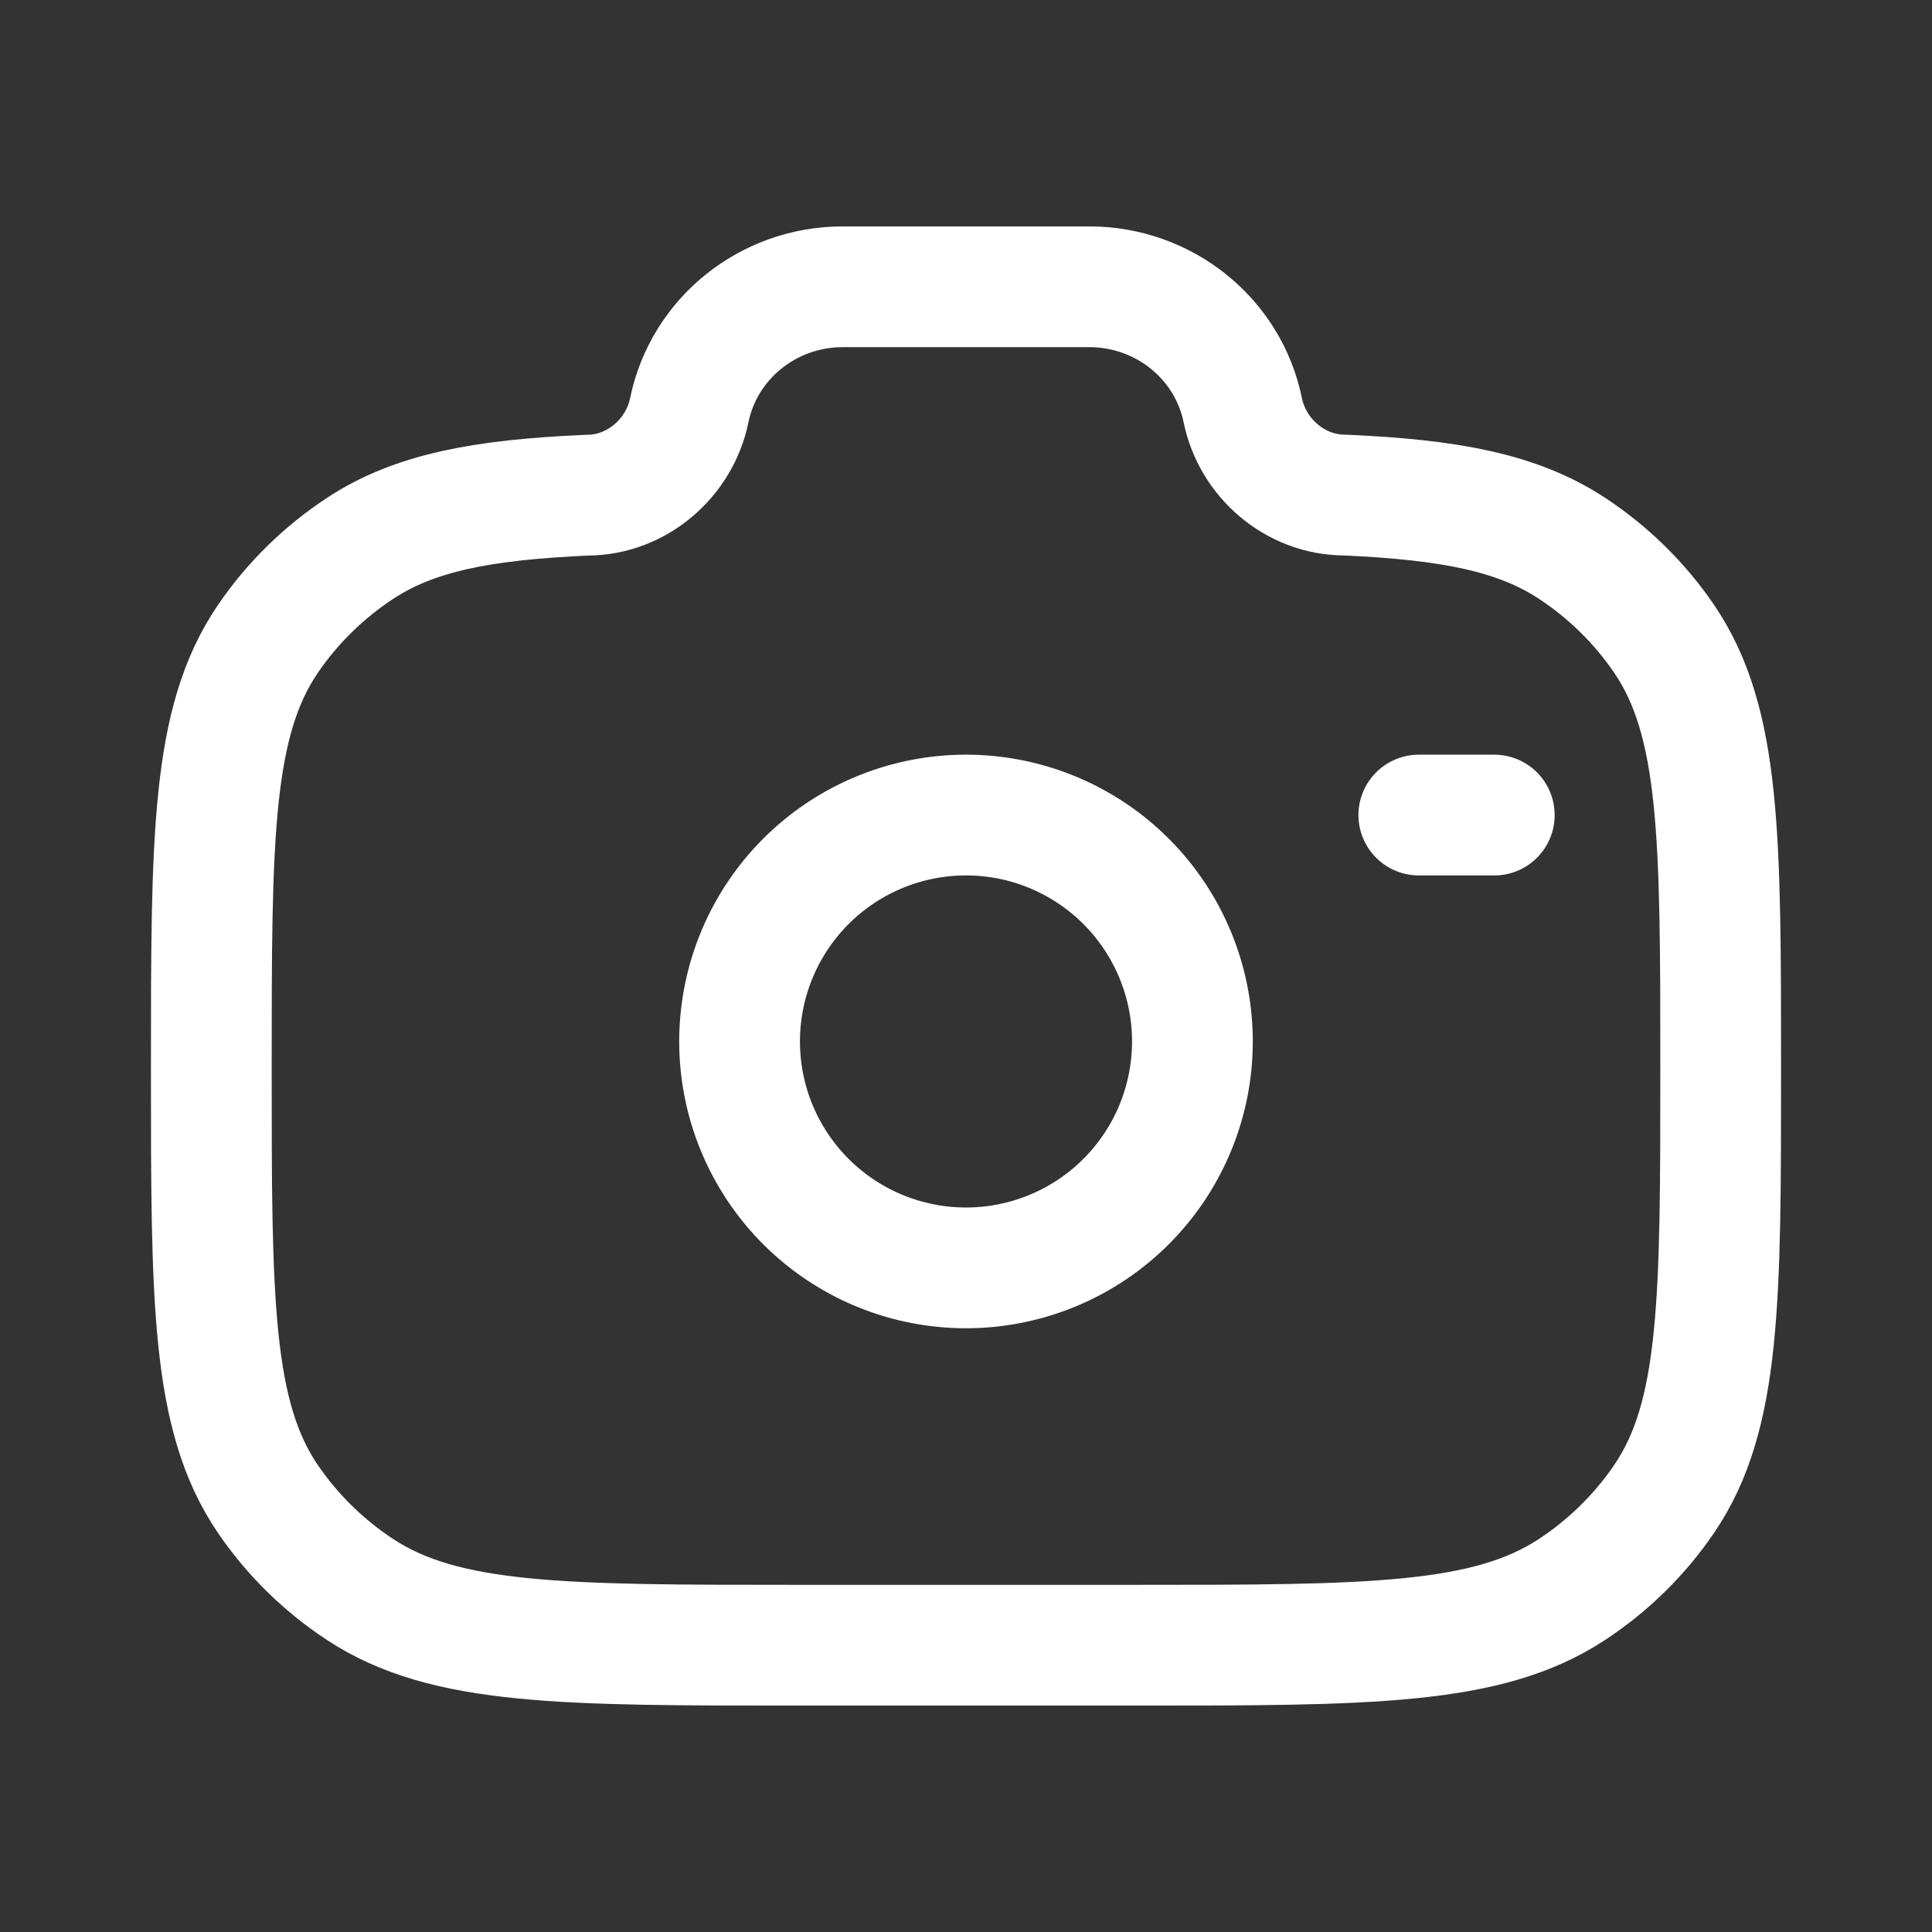 <svg viewBox="-0.5 -0.5 16 16" fill="none" xmlns="http://www.w3.org/2000/svg" id="Camera--Streamline-Solar-Ar" height="16" width="16">
  <rect x="-0.5" y="-0.5" width="16" height="16" fill="#333333" stroke="none"/>
  <desc>
    Camera Streamline Icon: https://streamlinehq.com
  </desc>
  <path stroke="#ffffff" d="M5.625 8.125a1.875 1.875 0 1 0 3.75 0 1.875 1.875 0 1 0 -3.75 0" stroke-width="1"></path>
  <path d="M6.111 13.125h2.778c1.951 0 2.926 0 3.627 -0.46 0.303 -0.199 0.564 -0.455 0.766 -0.752 0.468 -0.688 0.468 -1.645 0.468 -3.561 0 -1.915 0 -2.873 -0.468 -3.561 -0.203 -0.298 -0.463 -0.553 -0.766 -0.752 -0.45 -0.295 -1.014 -0.401 -1.877 -0.439 -0.412 0 -0.766 -0.306 -0.847 -0.703C9.671 2.303 9.139 1.875 8.521 1.875h-2.042c-0.618 0 -1.149 0.428 -1.271 1.023 -0.081 0.396 -0.435 0.703 -0.847 0.703 -0.863 0.038 -1.427 0.143 -1.877 0.439 -0.303 0.199 -0.564 0.455 -0.766 0.752C1.25 5.48 1.25 6.437 1.25 8.352c0 1.915 0 2.873 0.468 3.561 0.203 0.298 0.463 0.553 0.766 0.752C3.185 13.125 4.16 13.125 6.111 13.125Z" stroke="#ffffff" stroke-width="1"></path>
  <path d="M11.875 6.25h-0.625" stroke="#ffffff" stroke-linecap="round" stroke-width="1"></path>
</svg>